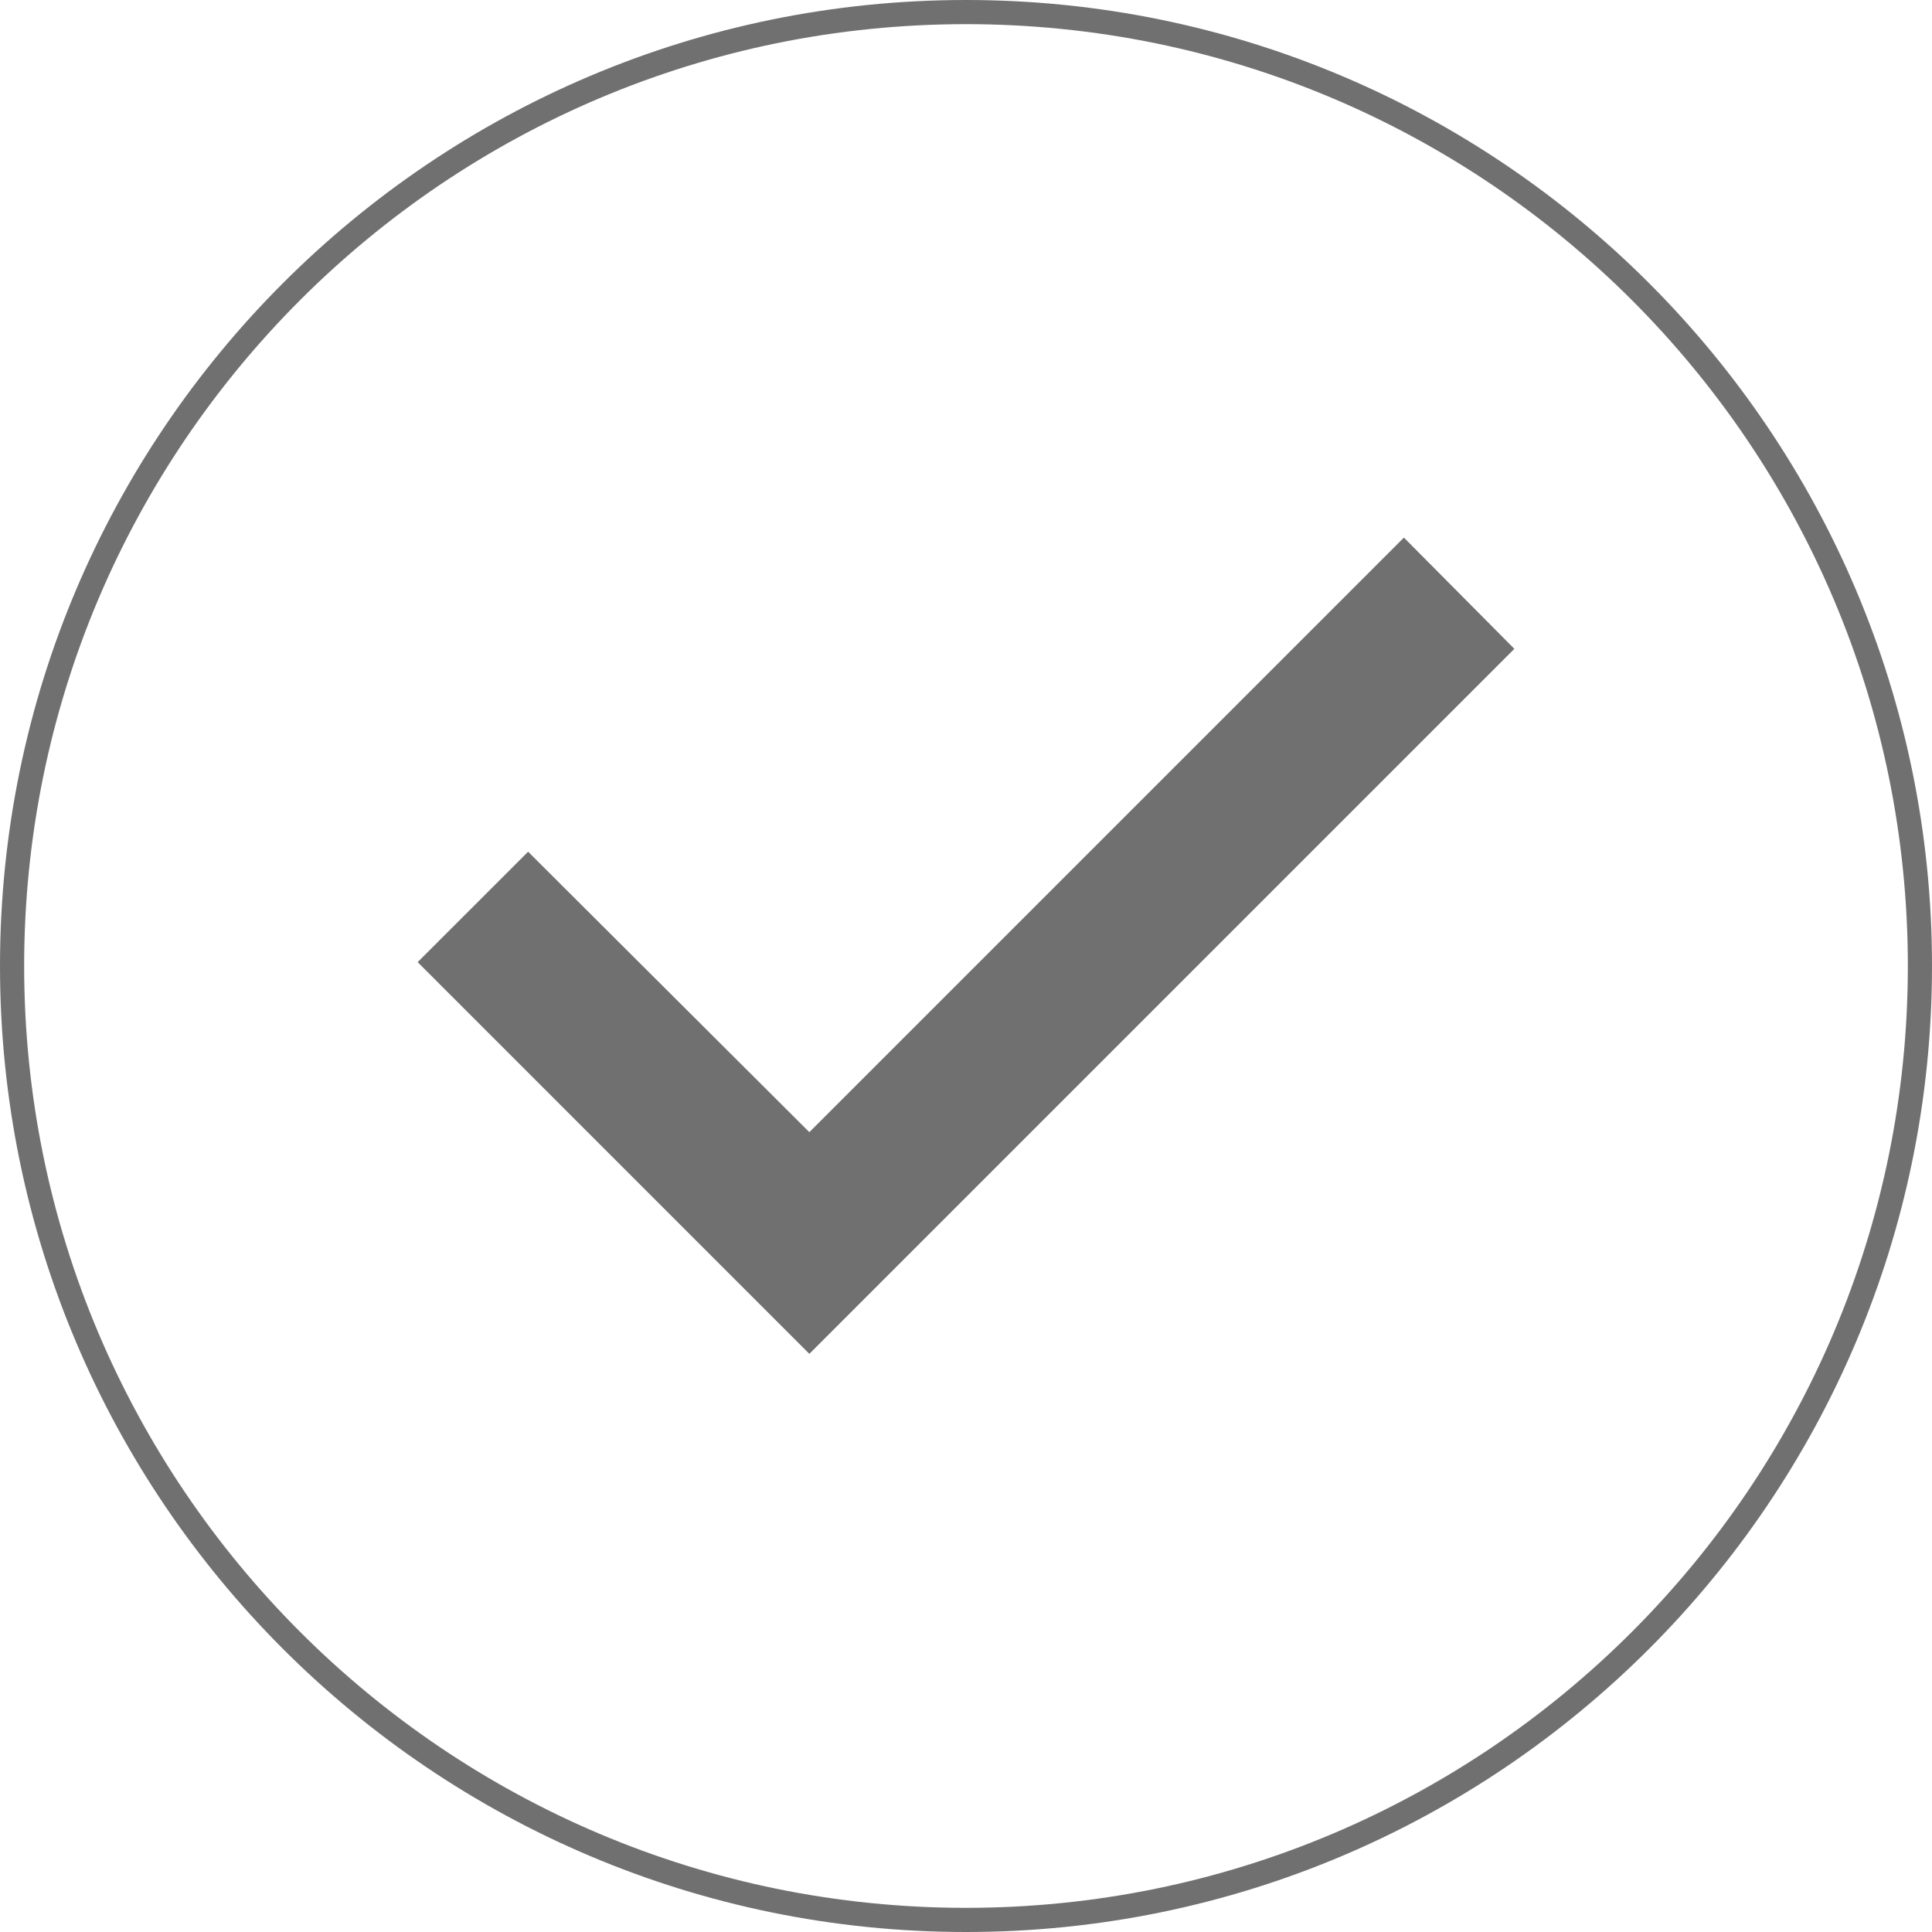 <svg xmlns="http://www.w3.org/2000/svg" width="400.004" height="400.004" viewBox="0 0 400.004 400.004"><g transform="translate(-760 -300)"><g transform="translate(760 300)" fill="none" stroke-miterlimit="10"><path d="M200,0C89.6,0,0,89.6,0,200S89.6,400,200,400s200-89.6,200-200S310.4,0,200,0Z" stroke="none"/><path d="M 200.002 5 C 186.776 5 173.557 6.334 160.714 8.964 C 148.2 11.527 135.89 15.351 124.125 20.33 C 112.573 25.219 101.429 31.27 91.004 38.315 C 80.676 45.294 70.964 53.309 62.136 62.136 C 53.309 70.964 45.294 80.676 38.315 91.004 C 31.27 101.429 25.219 112.573 20.33 124.125 C 15.351 135.89 11.527 148.2 8.964 160.714 C 6.334 173.557 5 186.776 5 200.002 C 5 213.228 6.334 226.447 8.964 239.29 C 11.527 251.804 15.351 264.114 20.33 275.879 C 25.219 287.431 31.27 298.575 38.315 309 C 45.294 319.328 53.309 329.04 62.136 337.868 C 70.964 346.695 80.676 354.71 91.004 361.689 C 101.429 368.734 112.573 374.785 124.125 379.674 C 135.89 384.653 148.2 388.477 160.714 391.04 C 173.557 393.67 186.776 395.004 200.002 395.004 C 213.228 395.004 226.447 393.67 239.29 391.04 C 251.804 388.477 264.114 384.653 275.879 379.674 C 287.431 374.785 298.575 368.734 309 361.689 C 319.328 354.71 329.04 346.695 337.868 337.868 C 346.695 329.04 354.71 319.328 361.689 309 C 368.734 298.575 374.785 287.431 379.674 275.879 C 384.653 264.114 388.477 251.804 391.04 239.29 C 393.67 226.447 395.004 213.228 395.004 200.002 C 395.004 186.776 393.67 173.557 391.04 160.714 C 388.477 148.2 384.653 135.89 379.674 124.125 C 374.785 112.573 368.734 101.429 361.689 91.004 C 354.71 80.676 346.695 70.964 337.868 62.136 C 329.04 53.309 319.328 45.294 309 38.315 C 298.575 31.27 287.431 25.219 275.879 20.33 C 264.114 15.351 251.804 11.527 239.29 8.964 C 226.447 6.334 213.228 5 200.002 5 M 200.002 0 C 310.403 0 400.004 89.601 400.004 200.002 C 400.004 310.403 310.403 400.004 200.002 400.004 C 89.601 400.004 0 310.403 0 200.002 C 0 89.601 89.601 0 200.002 0 Z" stroke="none" fill="#707070"/></g><path d="M81.093,169,0,87.9,22.868,65.036,81.093,123.1,204.192,0,227.06,23.03Z" transform="translate(846.473 411.303)" fill="#707070"/></g></svg>